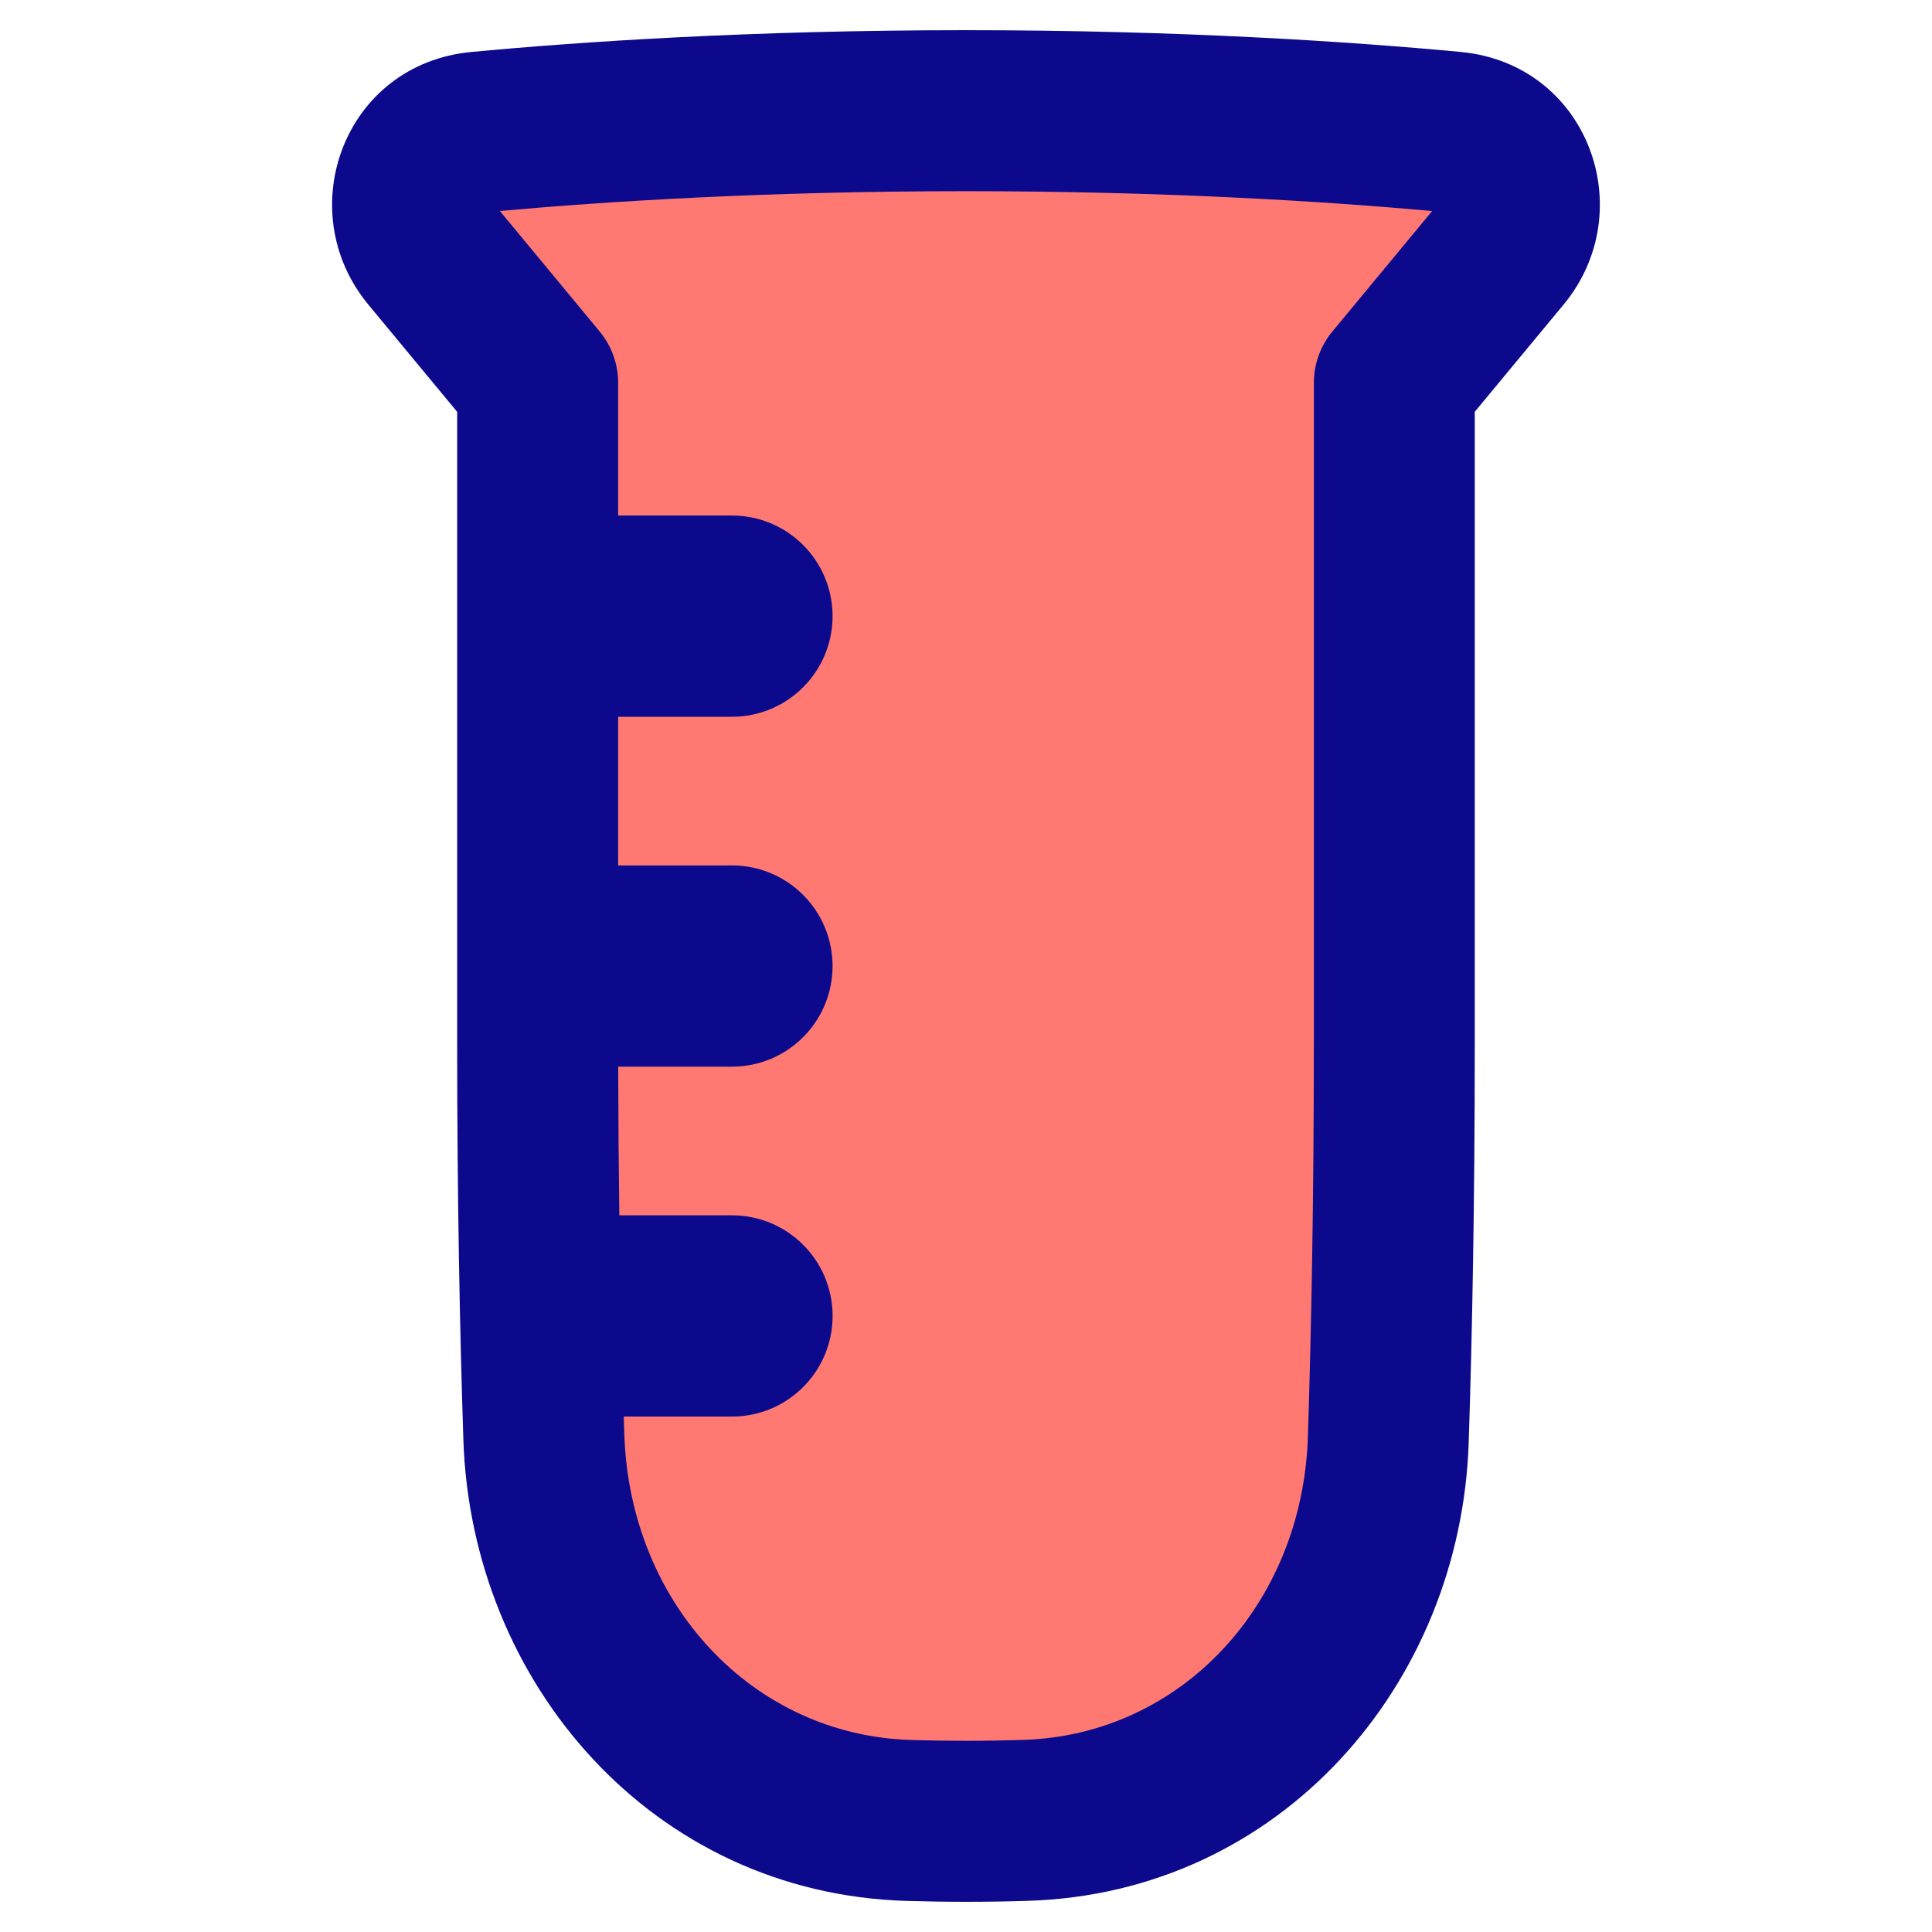 <svg xmlns="http://www.w3.org/2000/svg" fill="none" viewBox="0 0 48 48" id="Test-Tube--Streamline-Plump">
  <desc>
    Test Tube Streamline Icon: https://streamlinehq.com
  </desc>
  <g id="test-tube--science-experiment-lab-chemistry-test-tube-solution">
    <path id="Union" fill="#ff7972" d="M11.9 3.282c2.683 -0.252 6.852 -0.532 12.099 -0.532 5.248 0 9.416 0.281 12.1 0.532 1.495 0.14 2.166 1.855 1.209 3.01l-2.667 3.219 -0 16.42c0 3.898 -0.063 7.174 -0.149 9.83 -0.165 5.097 -3.915 9.312 -9.021 9.466 -0.483 0.015 -0.975 0.023 -1.472 0.023 -0.476 0 -0.948 -0.007 -1.411 -0.021 -5.135 -0.149 -8.908 -4.401 -9.077 -9.528 -0.088 -2.677 -0.153 -5.947 -0.153 -9.77l0 -16.421 -2.667 -3.219c-0.957 -1.155 -0.286 -2.87 1.209 -3.01Z" stroke-width="1"></path>
    <path id="Union_2" fill="#0c098c" fill-rule="evenodd" d="M24 0.75c-5.318 0 -9.55 0.284 -12.286 0.541 -3.174 0.298 -4.493 3.946 -2.563 6.277l2.207 2.664 0 15.7c0 3.845 0.066 7.138 0.154 9.835 0.199 6.045 4.695 11.278 11.018 11.461 0.481 0.014 0.972 0.022 1.469 0.022 0.519 0 1.031 -0.008 1.532 -0.024 6.288 -0.19 10.765 -5.379 10.959 -11.4 0.087 -2.678 0.15 -5.975 0.15 -9.895l0 -15.7 2.207 -2.664c1.931 -2.331 0.611 -5.98 -2.562 -6.277C33.55 1.034 29.318 0.75 24 0.75Zm-9.102 7.485 -2.479 -2.993C15.057 5.005 19.036 4.75 24 4.75c4.964 0 8.944 0.255 11.581 0.493l-2.479 2.993c-0.297 0.359 -0.46 0.81 -0.46 1.276l-0 16.42c0 3.877 -0.063 7.131 -0.148 9.765 -0.135 4.174 -3.159 7.413 -7.082 7.531 -0.464 0.014 -0.936 0.022 -1.412 0.022 -0.456 0 -0.908 -0.007 -1.353 -0.02 -3.947 -0.114 -6.998 -3.386 -7.136 -7.594 -0.005 -0.146 -0.009 -0.293 -0.014 -0.442h2.689c1.381 0 2.5 -1.119 2.5 -2.5 0 -1.381 -1.119 -2.5 -2.5 -2.5h-2.799c-0.016 -1.163 -0.025 -2.395 -0.028 -3.693h2.826c1.381 0 2.5 -1.119 2.5 -2.5s-1.119 -2.5 -2.5 -2.5h-2.827v-3.693h2.827c1.381 0 2.5 -1.119 2.5 -2.5 0 -1.381 -1.119 -2.5 -2.5 -2.5h-2.827V9.511c0 -0.466 -0.163 -0.917 -0.46 -1.276Z" clip-rule="evenodd" stroke-width="1"></path>
  </g>
</svg>
